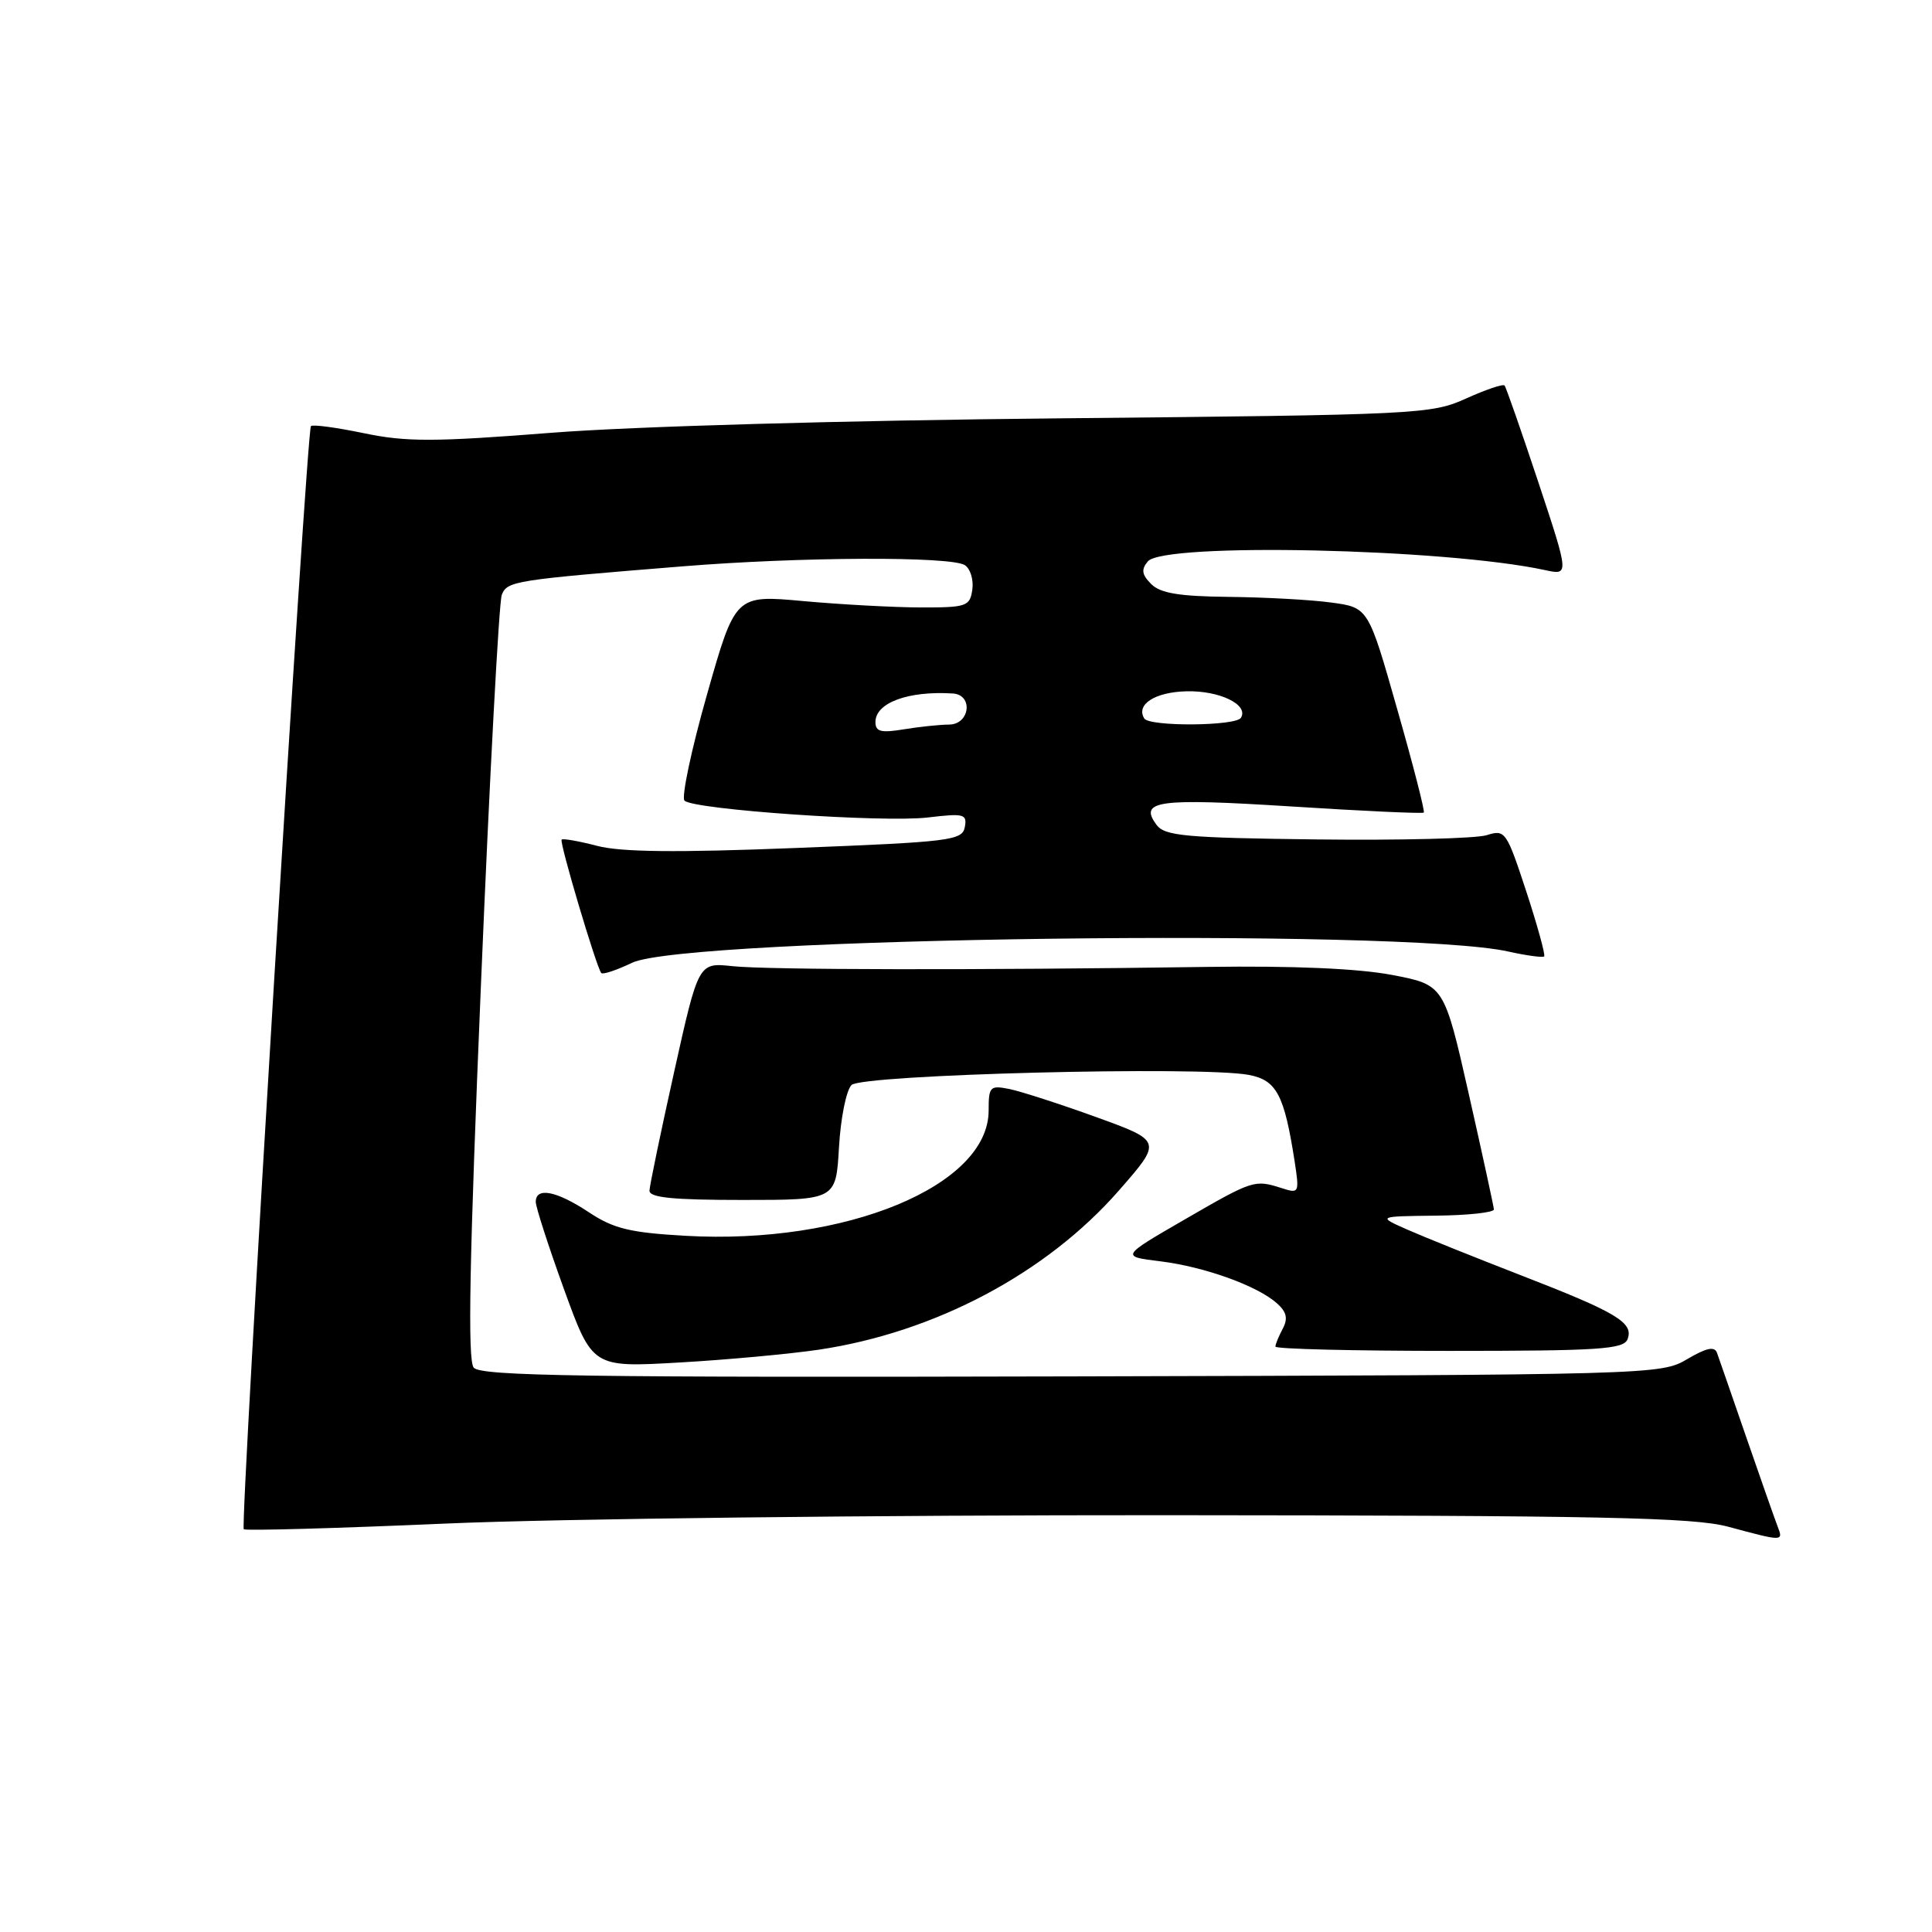 <?xml version="1.0" encoding="UTF-8" standalone="no"?>
<!DOCTYPE svg PUBLIC "-//W3C//DTD SVG 1.1//EN" "http://www.w3.org/Graphics/SVG/1.1/DTD/svg11.dtd" >
<svg xmlns="http://www.w3.org/2000/svg" xmlns:xlink="http://www.w3.org/1999/xlink" version="1.1" viewBox="0 0 256 256">
 <g >
 <path fill="currentColor"
d=" M 235.54 202.25 C 235.17 201.29 233.31 196.00 231.41 190.50 C 229.51 185.00 227.76 179.94 227.51 179.26 C 227.19 178.36 226.11 178.59 223.55 180.10 C 220.07 182.16 219.03 182.18 141.96 182.38 C 77.53 182.54 63.69 182.34 62.77 181.22 C 61.94 180.23 62.20 166.93 63.74 130.19 C 64.88 102.86 66.12 79.74 66.49 78.81 C 67.22 76.99 68.08 76.85 90.50 75.04 C 106.03 73.78 125.97 73.70 127.84 74.88 C 128.57 75.34 129.02 76.80 128.84 78.11 C 128.52 80.35 128.09 80.50 122.00 80.49 C 118.42 80.48 111.43 80.10 106.47 79.65 C 97.43 78.82 97.43 78.82 93.67 92.07 C 91.60 99.35 90.27 105.66 90.70 106.09 C 91.93 107.28 117.03 109.02 122.95 108.32 C 127.74 107.75 128.17 107.86 127.84 109.60 C 127.50 111.37 125.93 111.56 105.49 112.36 C 89.65 112.99 82.27 112.91 79.12 112.08 C 76.70 111.45 74.59 111.08 74.42 111.25 C 74.09 111.57 79.02 128.14 79.67 128.93 C 79.87 129.17 81.71 128.55 83.76 127.57 C 90.82 124.19 185.96 122.96 199.84 126.08 C 202.27 126.62 204.42 126.91 204.61 126.73 C 204.79 126.54 203.73 122.67 202.24 118.12 C 199.62 110.15 199.44 109.89 197.01 110.66 C 195.63 111.11 185.50 111.36 174.50 111.23 C 157.06 111.02 154.34 110.77 153.25 109.30 C 150.86 106.08 153.38 105.74 171.10 106.86 C 180.60 107.47 188.50 107.83 188.66 107.67 C 188.83 107.51 187.24 101.33 185.13 93.94 C 181.31 80.50 181.31 80.50 176.40 79.84 C 173.71 79.47 167.59 79.14 162.82 79.09 C 156.27 79.02 153.75 78.61 152.54 77.39 C 151.30 76.15 151.19 75.47 152.09 74.39 C 154.19 71.86 191.46 72.67 204.72 75.54 C 207.93 76.24 207.93 76.24 203.83 63.87 C 201.57 57.07 199.56 51.31 199.36 51.08 C 199.16 50.85 196.86 51.63 194.25 52.81 C 189.65 54.89 187.97 54.97 140.50 55.43 C 111.80 55.71 83.89 56.50 73.14 57.34 C 57.48 58.57 53.81 58.57 48.21 57.40 C 44.59 56.65 41.44 56.22 41.20 56.46 C 40.63 57.04 31.79 202.12 32.30 202.63 C 32.52 202.85 44.58 202.51 59.10 201.88 C 73.62 201.24 116.55 200.75 154.50 200.77 C 212.17 200.81 224.40 201.06 229.00 202.30 C 236.31 204.27 236.32 204.27 235.54 202.25 Z  M 108.50 178.84 C 123.89 176.55 138.67 168.71 148.25 157.76 C 154.00 151.19 154.00 151.19 145.25 148.02 C 140.44 146.28 135.26 144.61 133.75 144.30 C 131.18 143.79 131.00 143.97 131.00 147.15 C 131.00 157.13 112.05 164.96 90.83 163.75 C 83.46 163.33 81.31 162.81 78.01 160.62 C 73.73 157.79 71.00 157.26 70.99 159.25 C 70.99 159.94 72.68 165.16 74.74 170.85 C 78.50 181.20 78.50 181.20 90.00 180.54 C 96.33 180.18 104.65 179.41 108.50 178.84 Z  M 215.66 177.45 C 216.50 175.26 214.24 173.91 201.60 169.01 C 195.49 166.64 188.70 163.91 186.50 162.94 C 182.50 161.17 182.50 161.17 190.25 161.08 C 194.51 161.04 197.98 160.66 197.95 160.25 C 197.92 159.84 196.43 152.97 194.63 145.00 C 191.35 130.50 191.35 130.50 184.43 129.18 C 179.94 128.33 171.34 127.96 160.00 128.12 C 129.66 128.56 101.67 128.52 97.03 128.02 C 92.55 127.54 92.55 127.54 89.33 142.02 C 87.56 149.98 86.09 157.06 86.06 157.75 C 86.01 158.69 89.11 159.00 98.39 159.00 C 110.77 159.00 110.77 159.00 111.17 152.02 C 111.39 148.18 112.13 144.47 112.83 143.77 C 114.22 142.38 159.10 141.23 165.47 142.43 C 169.15 143.12 170.17 145.05 171.54 153.85 C 172.19 158.08 172.14 158.18 169.85 157.44 C 166.24 156.28 166.05 156.34 156.99 161.58 C 148.50 166.49 148.50 166.49 153.75 167.13 C 159.63 167.86 166.62 170.38 169.22 172.71 C 170.49 173.85 170.68 174.72 169.97 176.06 C 169.44 177.05 169.00 178.12 169.00 178.43 C 169.00 178.75 179.36 179.00 192.03 179.00 C 211.90 179.00 215.14 178.79 215.66 177.45 Z  M 116.00 95.67 C 116.00 93.12 120.35 91.52 126.25 91.89 C 129.00 92.06 128.52 96.00 125.75 96.01 C 124.51 96.02 121.81 96.30 119.75 96.64 C 116.72 97.14 116.00 96.95 116.00 95.67 Z  M 151.62 95.20 C 150.48 93.34 153.06 91.69 157.25 91.60 C 161.64 91.50 165.49 93.39 164.43 95.11 C 163.75 96.22 152.30 96.30 151.62 95.20 Z "/>
</g>
</svg>